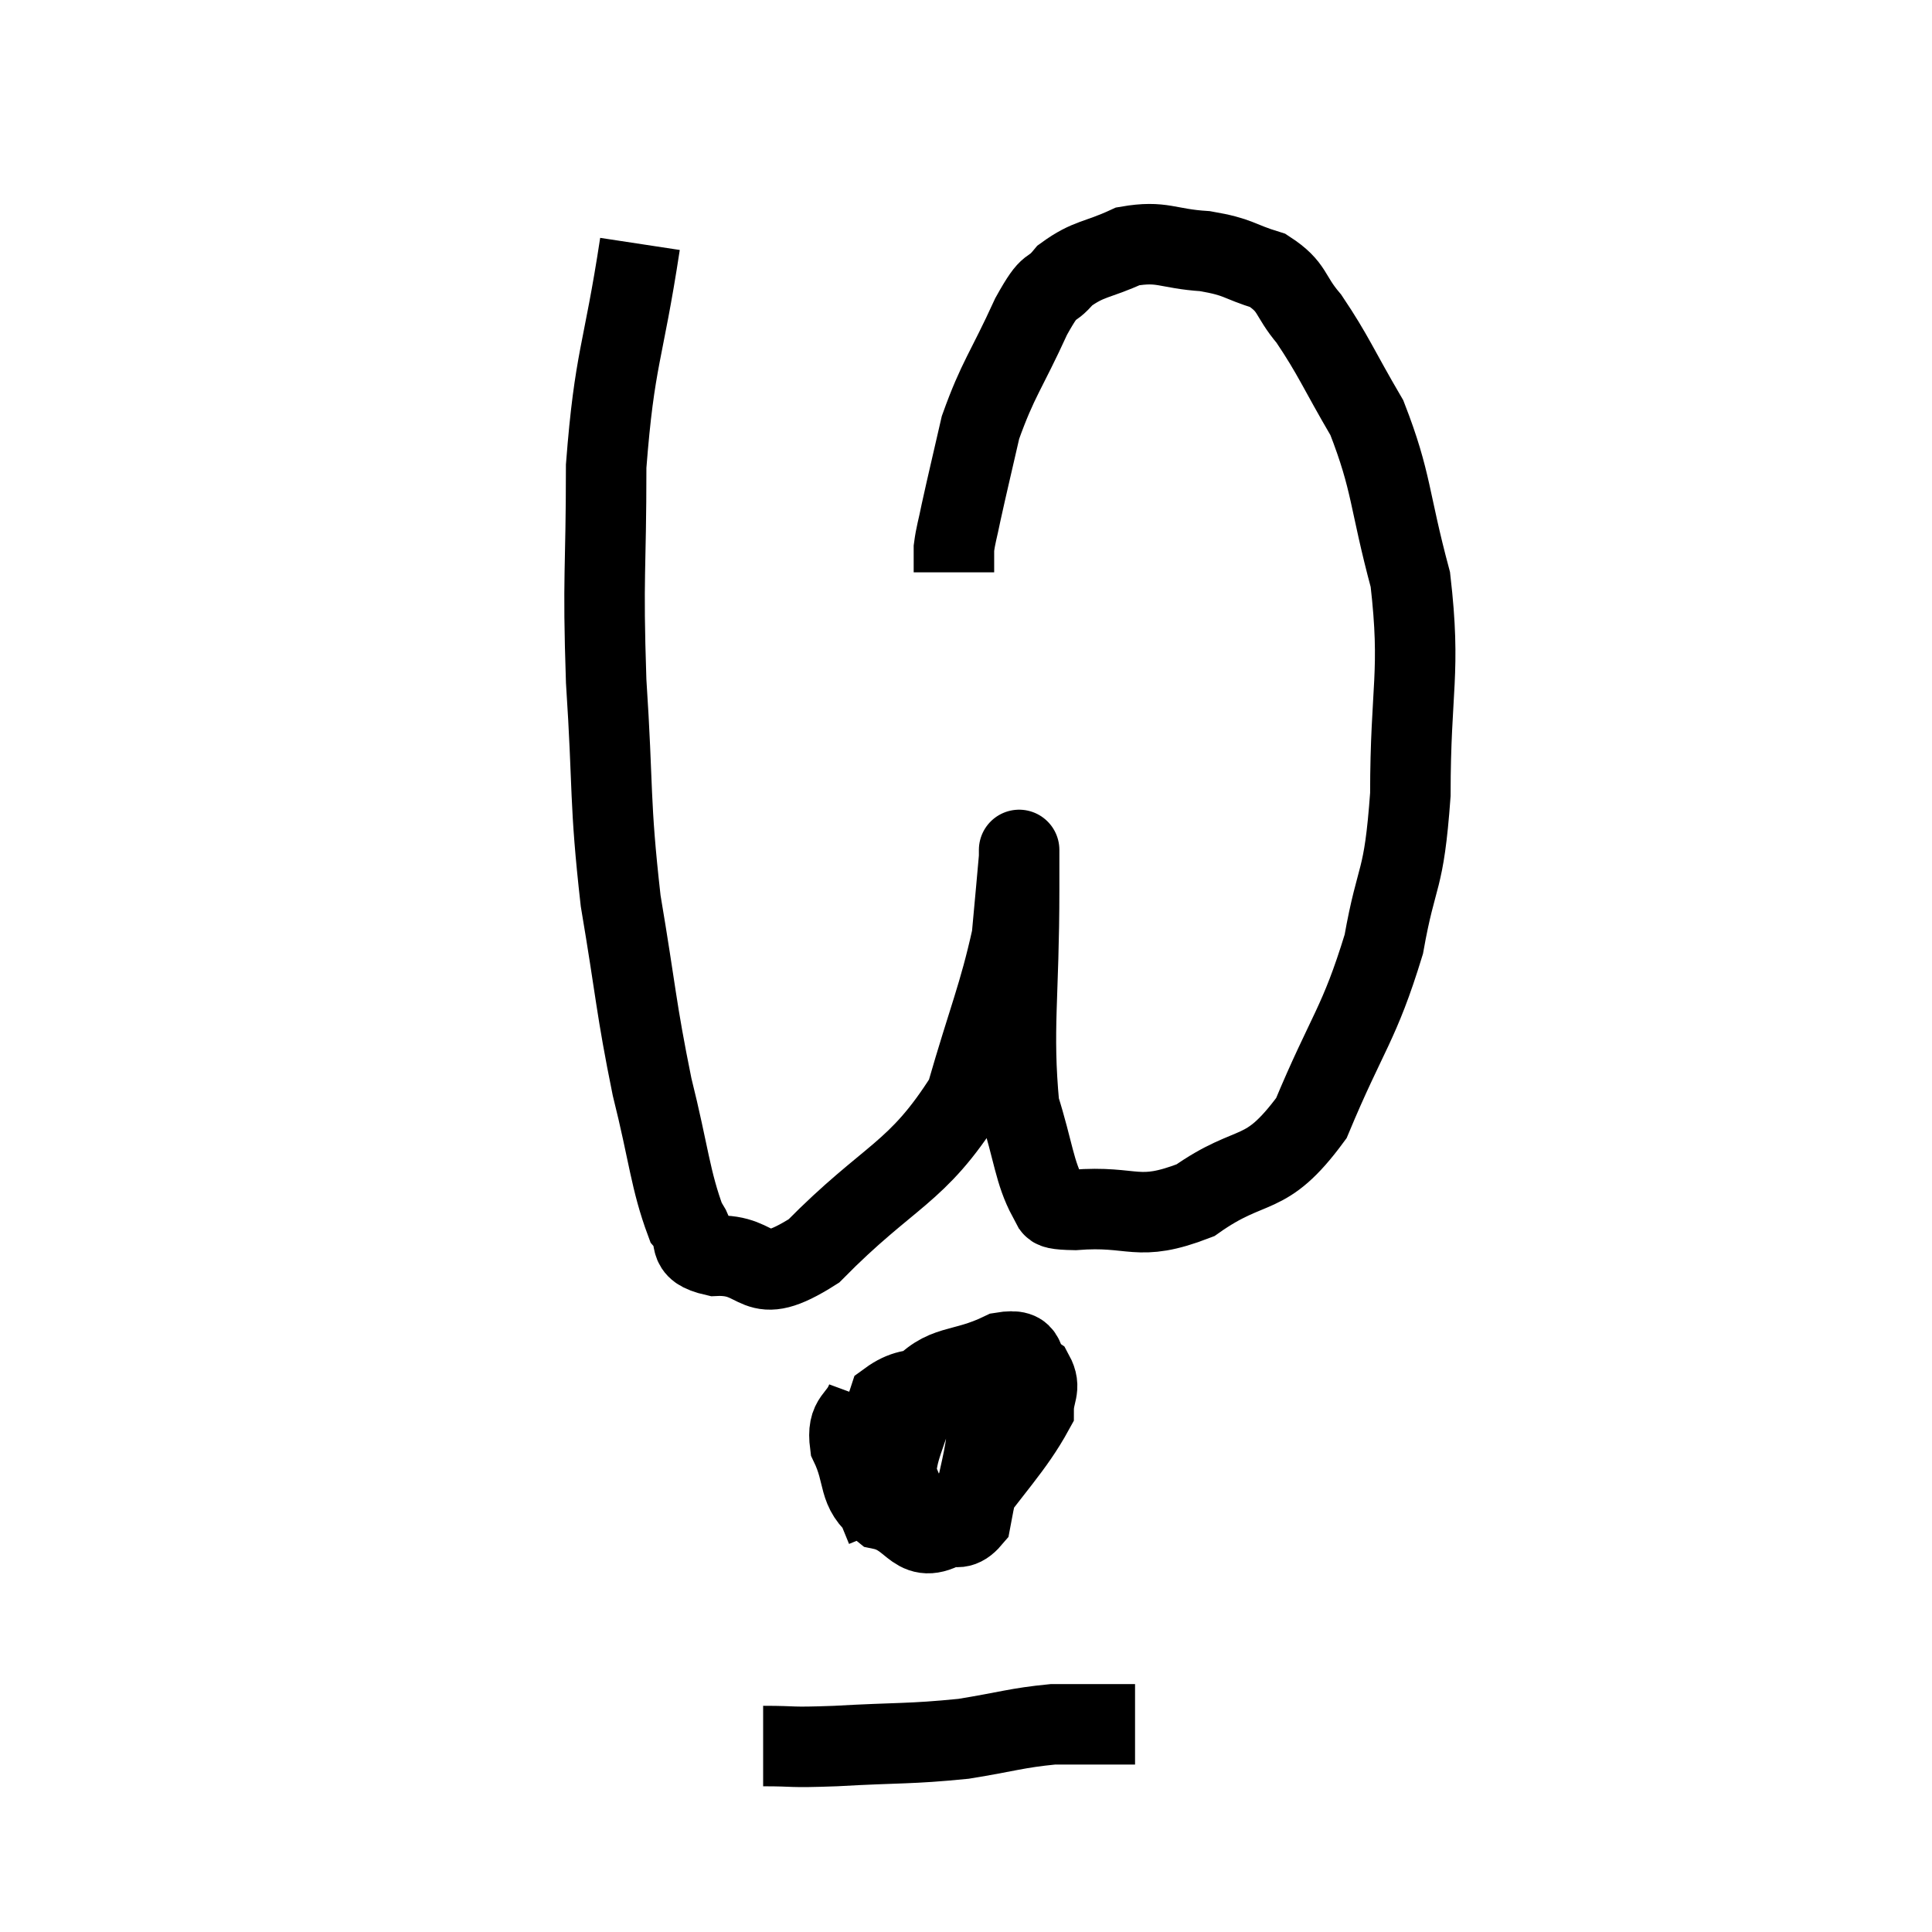 <svg width="48" height="48" viewBox="0 0 48 48" xmlns="http://www.w3.org/2000/svg"><path d="M 15.9 6.06 C 15.48 8.82, 15.27 8.865, 15.06 11.58 C 15.06 14.25, 14.97 14.22, 15.06 16.92 C 15.24 19.65, 15.135 19.86, 15.42 22.38 C 15.81 24.69, 15.795 25.005, 16.2 27 C 16.62 28.68, 16.65 29.31, 17.04 30.36 C 17.4 30.78, 16.965 31.02, 17.76 31.2 C 18.99 31.14, 18.66 32.07, 20.22 31.08 C 22.11 29.16, 22.77 29.19, 24 27.24 C 24.57 25.26, 24.81 24.765, 25.14 23.28 C 25.23 22.29, 25.275 21.825, 25.32 21.3 C 25.32 21.24, 25.32 20.985, 25.32 21.18 C 25.32 21.63, 25.32 20.505, 25.32 22.08 C 25.32 24.78, 25.14 25.56, 25.32 27.48 C 25.68 28.62, 25.695 29.115, 26.04 29.76 C 26.37 29.91, 25.785 30.045, 26.7 30.06 C 28.2 29.94, 28.23 30.39, 29.7 29.82 C 31.14 28.8, 31.41 29.37, 32.58 27.78 C 33.48 25.62, 33.765 25.47, 34.38 23.46 C 34.71 21.6, 34.875 22.005, 35.04 19.74 C 35.04 17.07, 35.31 16.74, 35.04 14.4 C 34.5 12.39, 34.59 12, 33.96 10.38 C 33.24 9.15, 33.135 8.835, 32.52 7.92 C 32.01 7.32, 32.145 7.14, 31.5 6.72 C 30.72 6.48, 30.81 6.39, 29.94 6.24 C 28.98 6.18, 28.89 5.97, 28.02 6.12 C 27.24 6.48, 27.06 6.405, 26.46 6.84 C 26.04 7.35, 26.145 6.915, 25.62 7.86 C 24.99 9.24, 24.795 9.405, 24.36 10.62 C 24.12 11.67, 24.045 11.97, 23.88 12.72 C 23.79 13.17, 23.745 13.275, 23.7 13.62 C 23.7 13.86, 23.7 13.95, 23.7 14.1 L 23.7 14.22" fill="none" stroke="black" stroke-width="2"></path><path d="M 21.54 34.74 C 21.33 35.31, 21.03 35.19, 21.12 35.88 C 21.51 36.69, 21.27 37.005, 21.9 37.5 C 22.77 37.68, 22.695 38.475, 23.64 37.86 C 24.66 36.45, 25.17 35.97, 25.68 35.04 C 25.68 34.59, 25.875 34.5, 25.68 34.14 C 25.29 33.87, 25.62 33.48, 24.9 33.6 C 23.85 34.11, 23.46 33.84, 22.8 34.62 C 22.53 35.67, 22.26 36, 22.26 36.72 C 22.53 37.11, 22.335 37.245, 22.8 37.5 C 23.46 37.62, 23.685 38.25, 24.12 37.74 C 24.33 36.6, 24.48 36.255, 24.54 35.46 C 24.45 35.01, 24.975 34.725, 24.36 34.56 C 23.22 34.68, 22.8 34.275, 22.08 34.8 C 21.78 35.73, 21.495 35.865, 21.48 36.66 L 22.02 37.98" fill="none" stroke="black" stroke-width="2"></path><path d="M 18.96 43.38 C 19.86 43.38, 19.515 43.425, 20.76 43.38 C 22.35 43.29, 22.59 43.335, 23.94 43.2 C 25.05 43.02, 25.245 42.93, 26.16 42.84 C 26.88 42.84, 27.12 42.84, 27.6 42.84 C 27.84 42.84, 27.93 42.84, 28.08 42.84 C 28.14 42.84, 28.17 42.84, 28.2 42.84 L 28.2 42.84" fill="none" stroke="black" stroke-width="2"></path></svg>